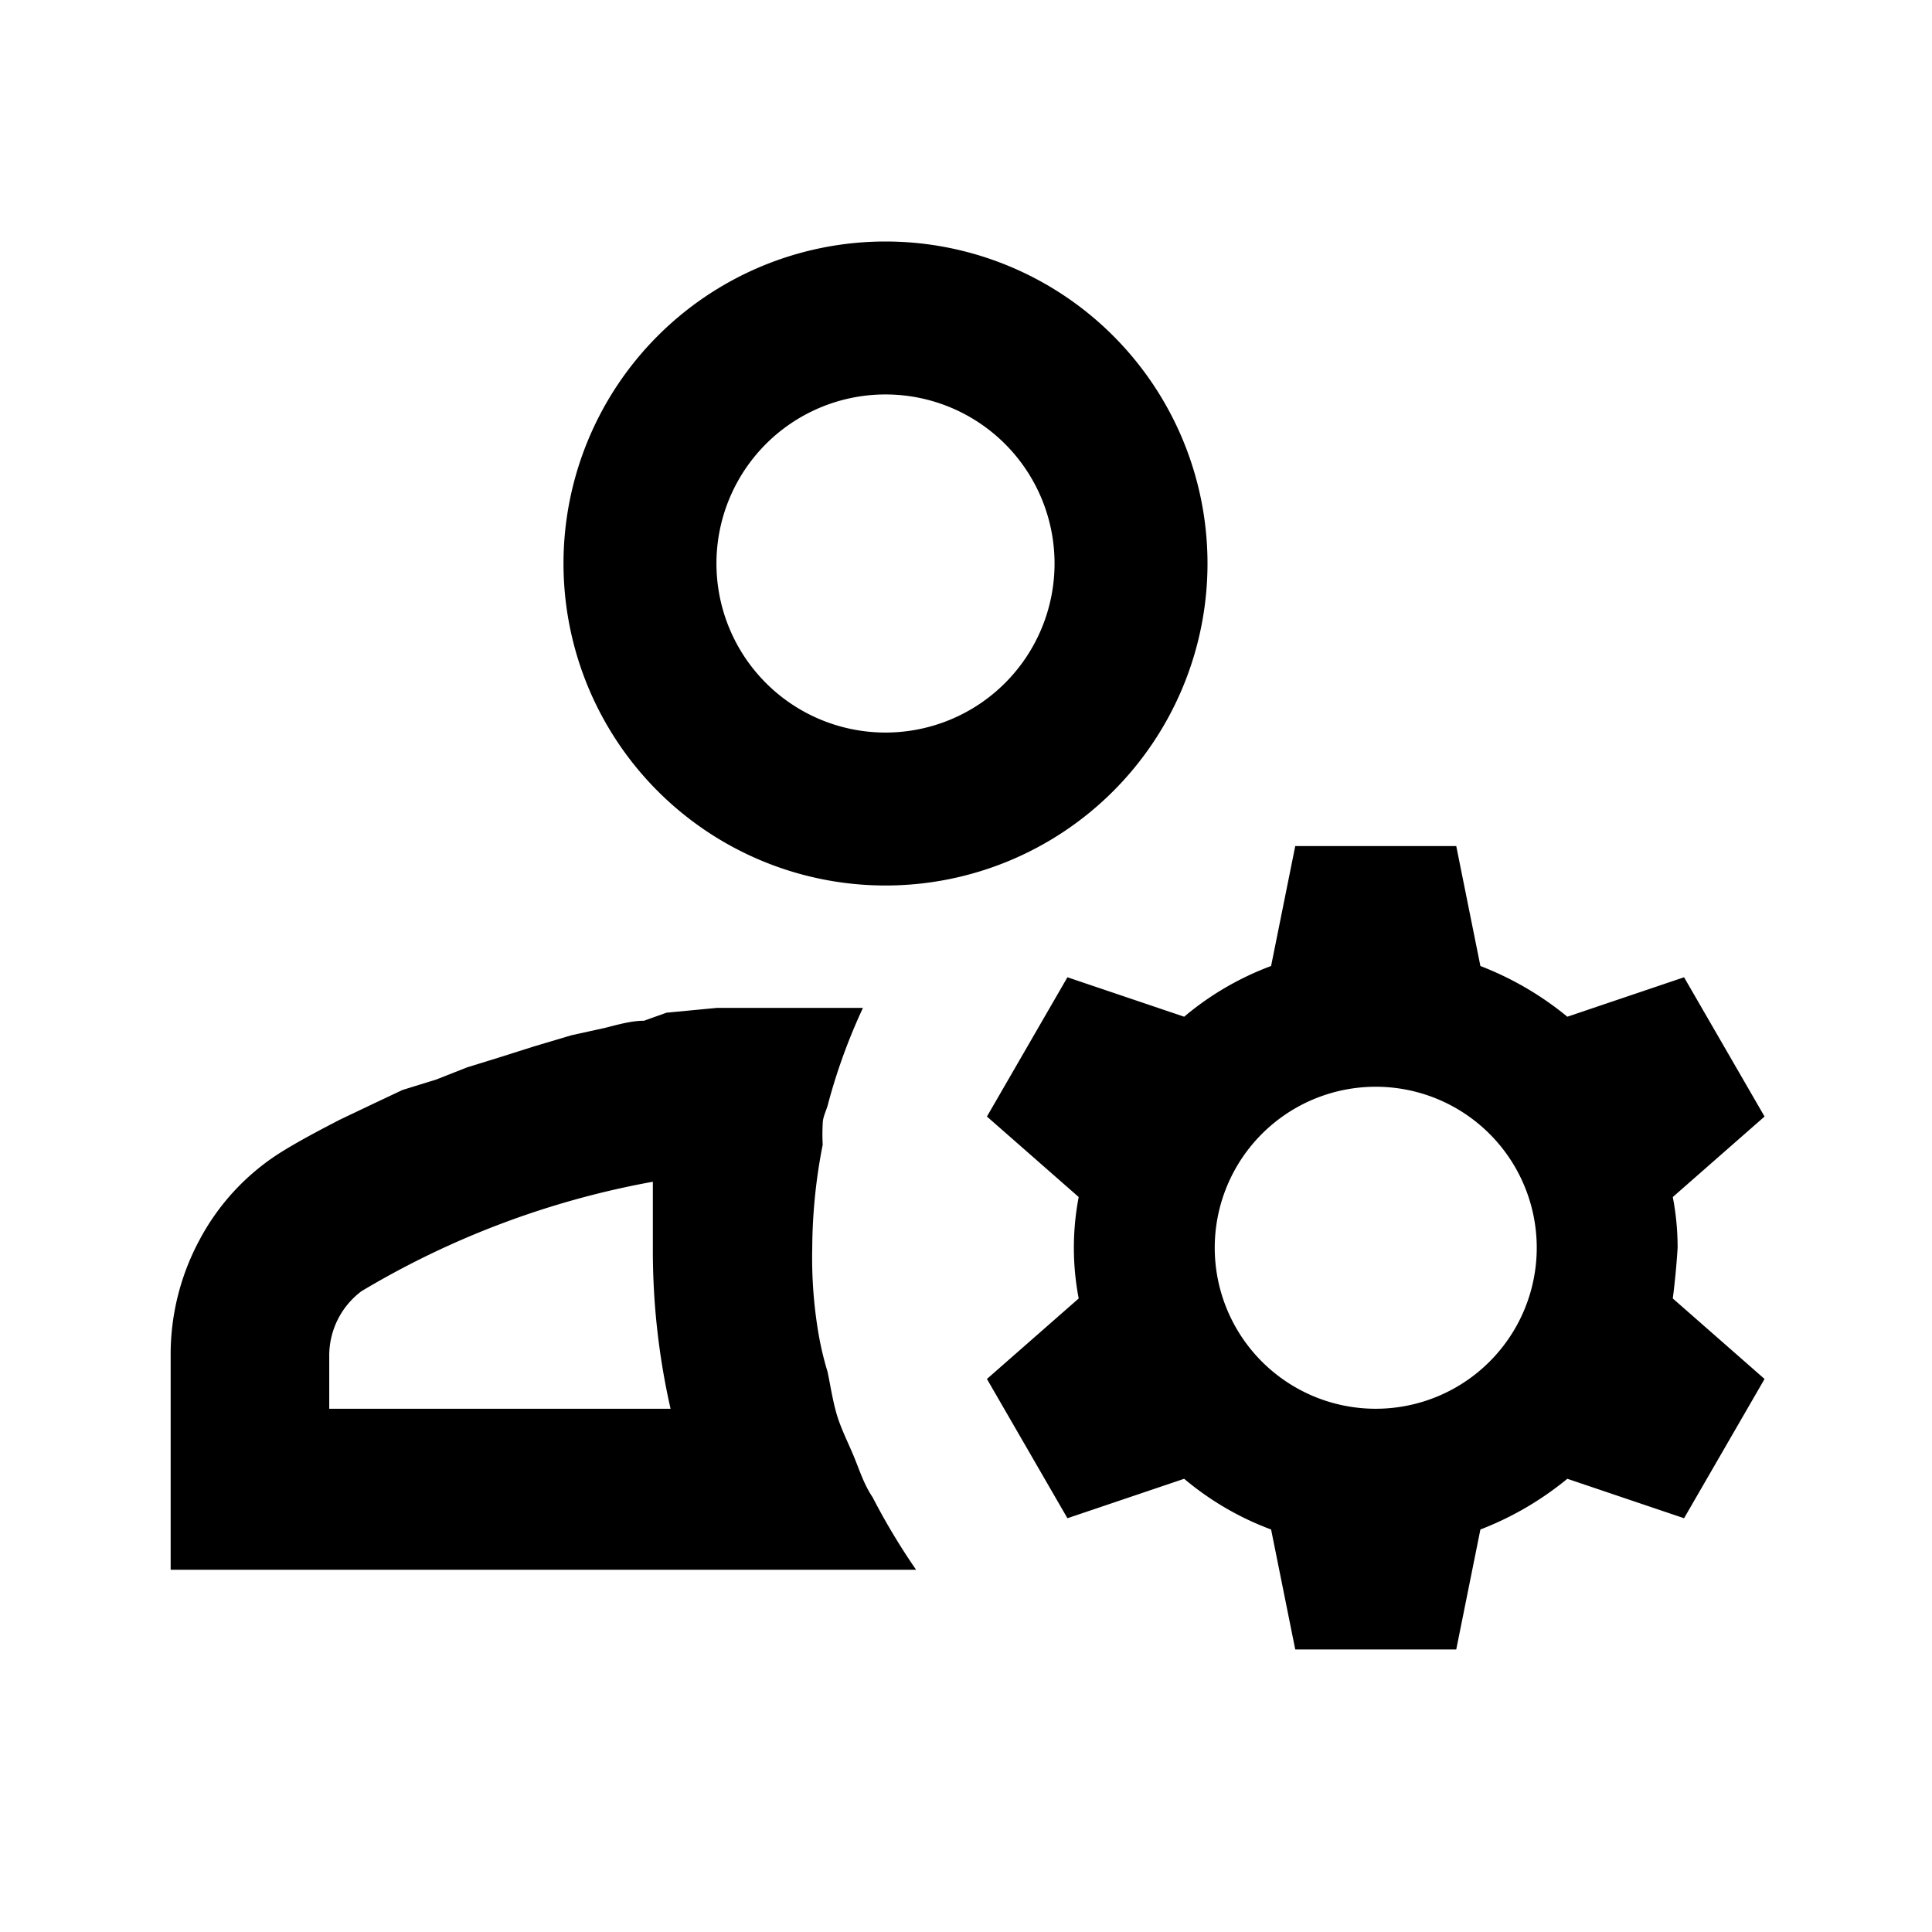 <svg id="icon" xmlns="http://www.w3.org/2000/svg" viewBox="0 0 24 24"><title>ic_team_setting</title><path id="ic_team_setting" d="M20.84,15.5q0-.32-.06-.63l1.14-1-1-1.73-1.45.49A3.92,3.92,0,0,0,18.39,12l-.3-1.49h-2L15.79,12a3.65,3.65,0,0,0-1.08.63l-1.45-.49-1,1.73,1.14,1a3.34,3.34,0,0,0,0,1.26l-1.14,1,1,1.73,1.45-.49a3.65,3.65,0,0,0,1.08.63l.3,1.49h2l.3-1.49a3.92,3.92,0,0,0,1.08-.63l1.45.49,1-1.73-1.14-1Q20.82,15.82,20.84,15.5Zm-3.75,2a2,2,0,1,1,2-2A2,2,0,0,1,17.09,17.5Zm-6.46.65c-.07-.18-.16-.35-.22-.53s-.09-.39-.13-.58a3.84,3.84,0,0,1-.11-.46,5.61,5.61,0,0,1-.08-1.08,6.78,6.78,0,0,1,.13-1.28,2.34,2.34,0,0,1,0-.26c0-.09.05-.17.07-.26a7.25,7.25,0,0,1,.43-1.18l-.67,0c-.3,0-.6,0-.89,0l-.25,0-.63.06L8,12.68c-.16,0-.33.05-.49.09l-.41.09L6.63,13l-.41.13-.42.13-.38.15L5,13.54l-.36.17-.42.2c-.25.13-.5.26-.74.41a2.88,2.88,0,0,0-1,1.08,3,3,0,0,0-.36,1.45V19.5h9.26a8.24,8.24,0,0,1-.54-.9C10.74,18.45,10.69,18.3,10.63,18.15ZM4.09,17.5v-.65a1,1,0,0,1,.4-.81h0a10.81,10.81,0,0,1,3.62-1.36c0,.27,0,.54,0,.82a8.88,8.88,0,0,0,.22,2ZM11,11A4,4,0,1,0,7,7,4,4,0,0,0,11,11Zm0-6.1A2.1,2.1,0,1,1,8.9,7,2.1,2.1,0,0,1,11,4.9Z"/></svg>